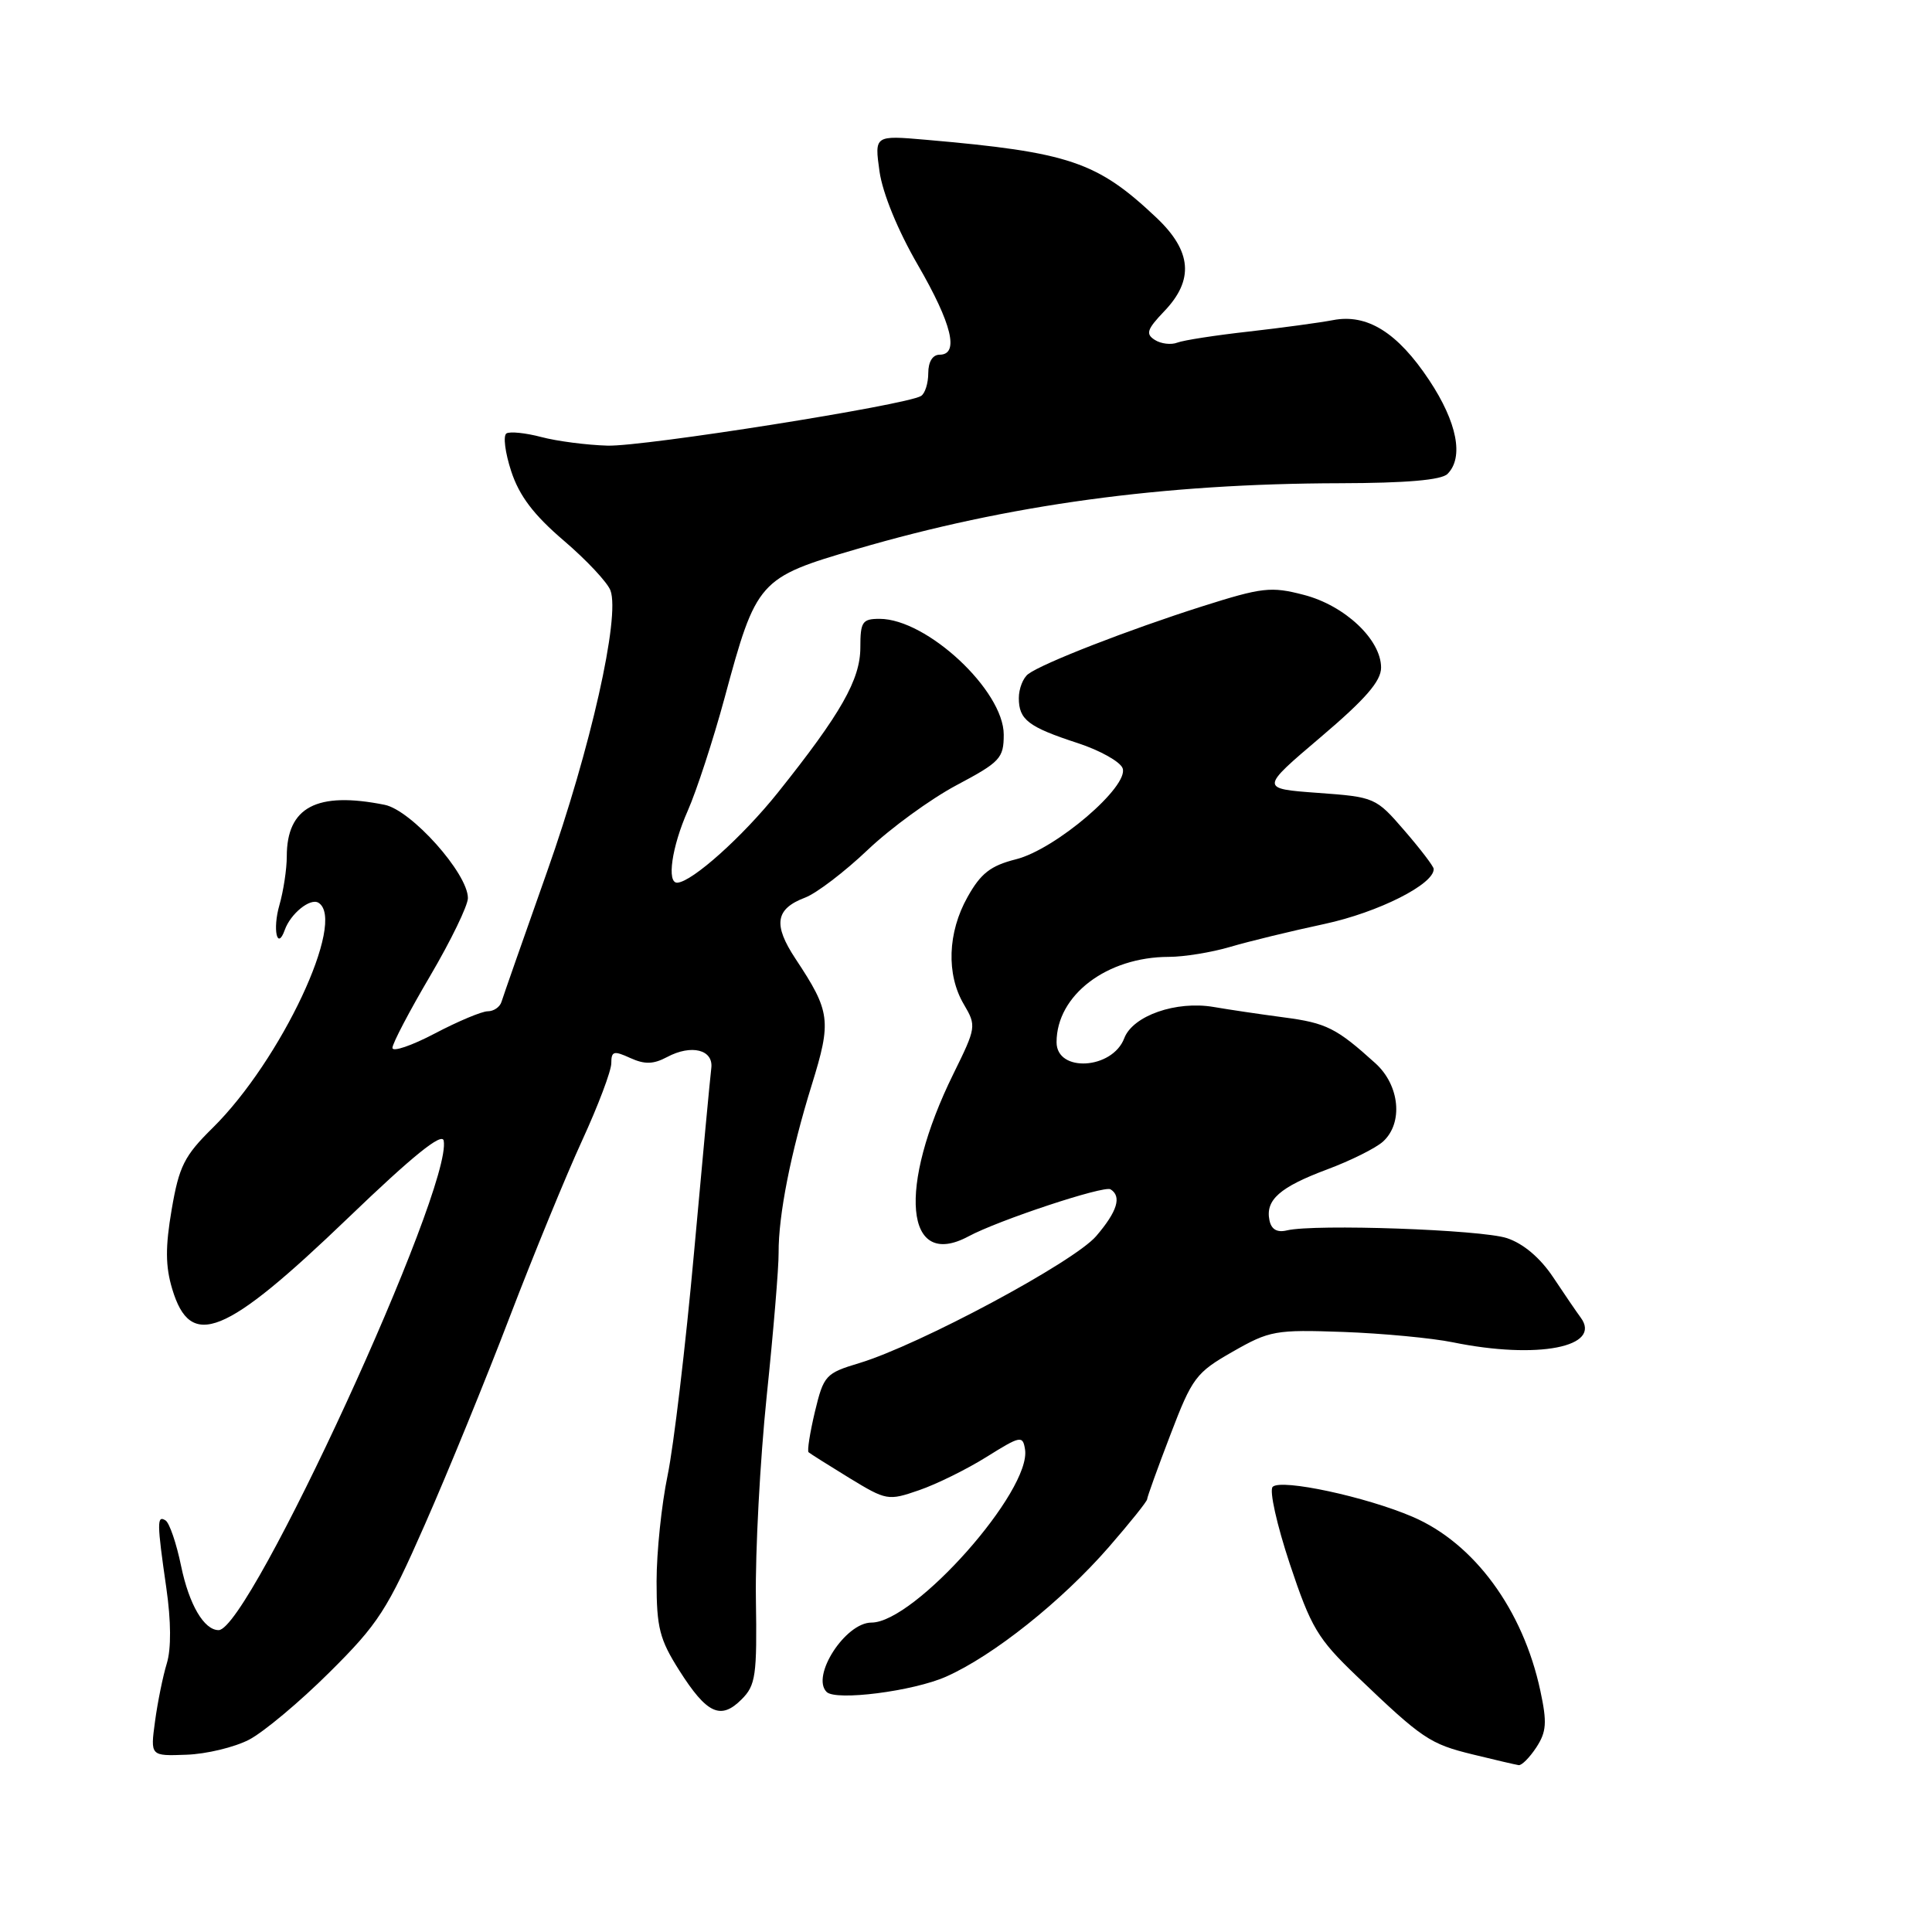 <?xml version="1.0" encoding="UTF-8" standalone="no"?>
<!DOCTYPE svg PUBLIC "-//W3C//DTD SVG 1.1//EN" "http://www.w3.org/Graphics/SVG/1.1/DTD/svg11.dtd" >
<svg xmlns="http://www.w3.org/2000/svg" xmlns:xlink="http://www.w3.org/1999/xlink" version="1.1" viewBox="0 0 256 256">
 <g >
 <path fill="currentColor"
d=" M 203.57 231.54 C 204.92 229.47 205.01 228.25 204.10 224.02 C 201.80 213.29 195.34 204.49 187.19 200.99 C 181.01 198.33 169.78 195.92 168.64 197.01 C 168.16 197.46 169.18 202.02 170.90 207.21 C 173.72 215.67 174.59 217.13 179.76 222.08 C 188.48 230.43 189.45 231.08 195.18 232.48 C 198.11 233.20 200.83 233.83 201.23 233.89 C 201.63 233.95 202.68 232.89 203.57 231.54 Z  M 33.00 230.52 C 34.92 229.52 39.72 225.51 43.65 221.60 C 50.13 215.17 51.32 213.33 56.30 202.00 C 59.33 195.12 64.39 182.75 67.54 174.50 C 70.70 166.25 75.02 155.72 77.14 151.11 C 79.26 146.50 81.00 141.89 81.00 140.88 C 81.00 139.28 81.33 139.19 83.51 140.19 C 85.43 141.06 86.57 141.03 88.38 140.07 C 91.61 138.34 94.56 139.08 94.25 141.54 C 94.11 142.62 93.08 153.62 91.96 166.00 C 90.84 178.38 89.26 191.65 88.46 195.50 C 87.66 199.35 87.00 205.67 87.00 209.55 C 87.00 215.67 87.40 217.23 90.00 221.33 C 93.65 227.09 95.49 227.95 98.25 225.19 C 100.14 223.31 100.32 222.06 100.16 211.81 C 100.07 205.59 100.71 193.53 101.59 185.00 C 102.48 176.47 103.19 167.93 103.17 166.00 C 103.14 161.04 104.77 152.75 107.56 143.76 C 110.20 135.25 110.05 134.05 105.42 127.06 C 102.41 122.51 102.73 120.43 106.70 118.93 C 108.21 118.35 111.93 115.51 114.97 112.62 C 118.01 109.73 123.31 105.87 126.75 104.04 C 132.53 100.97 133.00 100.47 133.00 97.34 C 133.00 91.50 122.81 82.00 116.55 82.00 C 114.26 82.00 114.00 82.39 114.00 85.80 C 114.00 90.04 111.42 94.57 103.09 105.00 C 98.42 110.85 91.72 116.85 89.75 116.96 C 88.32 117.04 89.01 112.22 91.13 107.43 C 92.30 104.78 94.50 98.05 96.01 92.48 C 100.22 76.89 100.52 76.55 113.50 72.76 C 133.65 66.86 154.04 64.08 177.55 64.03 C 186.33 64.01 190.99 63.61 191.80 62.80 C 193.99 60.61 193.08 55.96 189.38 50.38 C 185.18 44.05 181.15 41.54 176.62 42.42 C 174.90 42.75 169.90 43.43 165.50 43.93 C 161.10 44.42 156.82 45.08 156.00 45.40 C 155.18 45.72 153.83 45.56 153.02 45.04 C 151.77 44.25 151.98 43.64 154.27 41.24 C 158.24 37.10 157.92 33.28 153.25 28.86 C 145.38 21.42 141.73 20.18 122.68 18.52 C 115.87 17.93 115.87 17.93 116.54 22.72 C 116.95 25.60 118.96 30.52 121.61 35.09 C 126.15 42.93 127.13 47.00 124.50 47.00 C 123.58 47.00 123.00 47.94 123.00 49.44 C 123.00 50.78 122.57 52.15 122.04 52.47 C 120.08 53.68 85.31 59.19 80.50 59.05 C 77.75 58.97 73.80 58.46 71.73 57.91 C 69.65 57.36 67.57 57.15 67.11 57.43 C 66.64 57.72 66.93 59.98 67.74 62.45 C 68.81 65.71 70.72 68.23 74.70 71.63 C 77.71 74.20 80.50 77.18 80.89 78.24 C 82.19 81.74 78.25 99.21 72.49 115.50 C 69.38 124.30 66.66 132.06 66.45 132.75 C 66.24 133.44 65.42 134.00 64.63 134.00 C 63.85 134.00 60.68 135.33 57.60 136.95 C 54.52 138.57 52.00 139.42 52.00 138.85 C 52.00 138.27 54.25 133.98 57.00 129.31 C 59.75 124.63 62.00 119.99 62.00 119.00 C 62.00 115.74 54.51 107.35 50.96 106.64 C 41.97 104.84 38.00 106.94 38.00 113.48 C 38.00 115.15 37.56 118.06 37.02 119.94 C 36.10 123.13 36.73 126.03 37.73 123.23 C 38.50 121.06 41.11 118.95 42.20 119.62 C 45.96 121.95 37.23 140.51 28.19 149.44 C 24.42 153.15 23.73 154.53 22.75 160.25 C 21.90 165.23 21.91 167.77 22.82 170.80 C 25.26 178.92 29.77 177.09 46.17 161.34 C 54.68 153.16 58.57 150.02 58.79 151.14 C 60.00 157.42 33.06 216.00 28.97 216.00 C 27.04 216.00 25.06 212.63 24.00 207.52 C 23.38 204.50 22.45 201.78 21.93 201.46 C 20.78 200.74 20.79 201.75 22.04 210.42 C 22.67 214.81 22.70 218.47 22.10 220.42 C 21.58 222.12 20.88 225.57 20.54 228.10 C 19.92 232.69 19.92 232.69 24.71 232.51 C 27.35 232.42 31.07 231.52 33.00 230.52 Z  M 125.35 222.17 C 131.59 219.41 140.68 212.17 146.93 204.99 C 149.72 201.78 152.00 198.94 152.00 198.66 C 152.00 198.39 153.38 194.55 155.08 190.12 C 157.97 182.55 158.47 181.88 163.33 179.11 C 168.23 176.31 169.00 176.17 178.00 176.49 C 183.22 176.68 189.75 177.30 192.50 177.86 C 203.74 180.16 212.36 178.48 209.44 174.57 C 208.92 173.87 207.28 171.47 205.80 169.24 C 204.08 166.66 201.85 164.78 199.68 164.06 C 196.27 162.93 174.22 162.16 170.54 163.03 C 169.22 163.35 168.46 162.91 168.21 161.70 C 167.65 159.00 169.58 157.30 175.84 154.96 C 178.95 153.80 182.29 152.14 183.25 151.27 C 185.96 148.82 185.48 143.81 182.25 140.89 C 177.09 136.22 175.75 135.55 170.13 134.81 C 167.03 134.40 162.84 133.78 160.82 133.43 C 155.85 132.58 150.11 134.58 148.97 137.57 C 147.40 141.71 140.00 142.15 140.00 138.10 C 140.00 131.86 146.67 126.80 154.88 126.79 C 156.87 126.79 160.53 126.20 163.00 125.47 C 165.47 124.74 171.10 123.37 175.50 122.43 C 182.62 120.90 190.07 117.15 189.97 115.13 C 189.95 114.78 188.21 112.50 186.10 110.06 C 182.31 105.67 182.17 105.61 174.61 105.06 C 166.96 104.50 166.96 104.50 174.98 97.69 C 180.93 92.64 183.00 90.26 183.00 88.46 C 183.00 84.75 178.19 80.22 172.75 78.82 C 168.41 77.69 167.26 77.82 159.25 80.36 C 149.54 83.45 138.17 87.87 136.25 89.31 C 135.56 89.82 135.00 91.26 135.00 92.50 C 135.00 95.37 136.26 96.33 142.82 98.47 C 145.75 99.43 148.42 100.92 148.75 101.79 C 149.66 104.17 139.86 112.55 134.62 113.86 C 131.26 114.71 129.96 115.72 128.21 118.85 C 125.56 123.55 125.37 129.13 127.72 133.09 C 129.39 135.93 129.36 136.14 126.34 142.27 C 118.90 157.36 119.90 168.34 128.32 163.83 C 132.31 161.68 146.28 157.06 147.15 157.59 C 148.66 158.53 148.06 160.51 145.25 163.79 C 142.29 167.24 121.80 178.22 113.85 180.62 C 109.40 181.96 109.14 182.24 107.98 187.06 C 107.32 189.84 106.94 192.25 107.14 192.43 C 107.34 192.61 109.77 194.14 112.54 195.84 C 117.45 198.83 117.68 198.88 121.78 197.46 C 124.09 196.67 128.12 194.68 130.74 193.04 C 135.22 190.24 135.52 190.18 135.82 192.04 C 136.71 197.49 121.19 215.00 115.47 215.00 C 112.02 215.00 107.43 222.10 109.53 224.19 C 110.74 225.41 120.99 224.10 125.35 222.17 Z "/>
</g>
</svg>